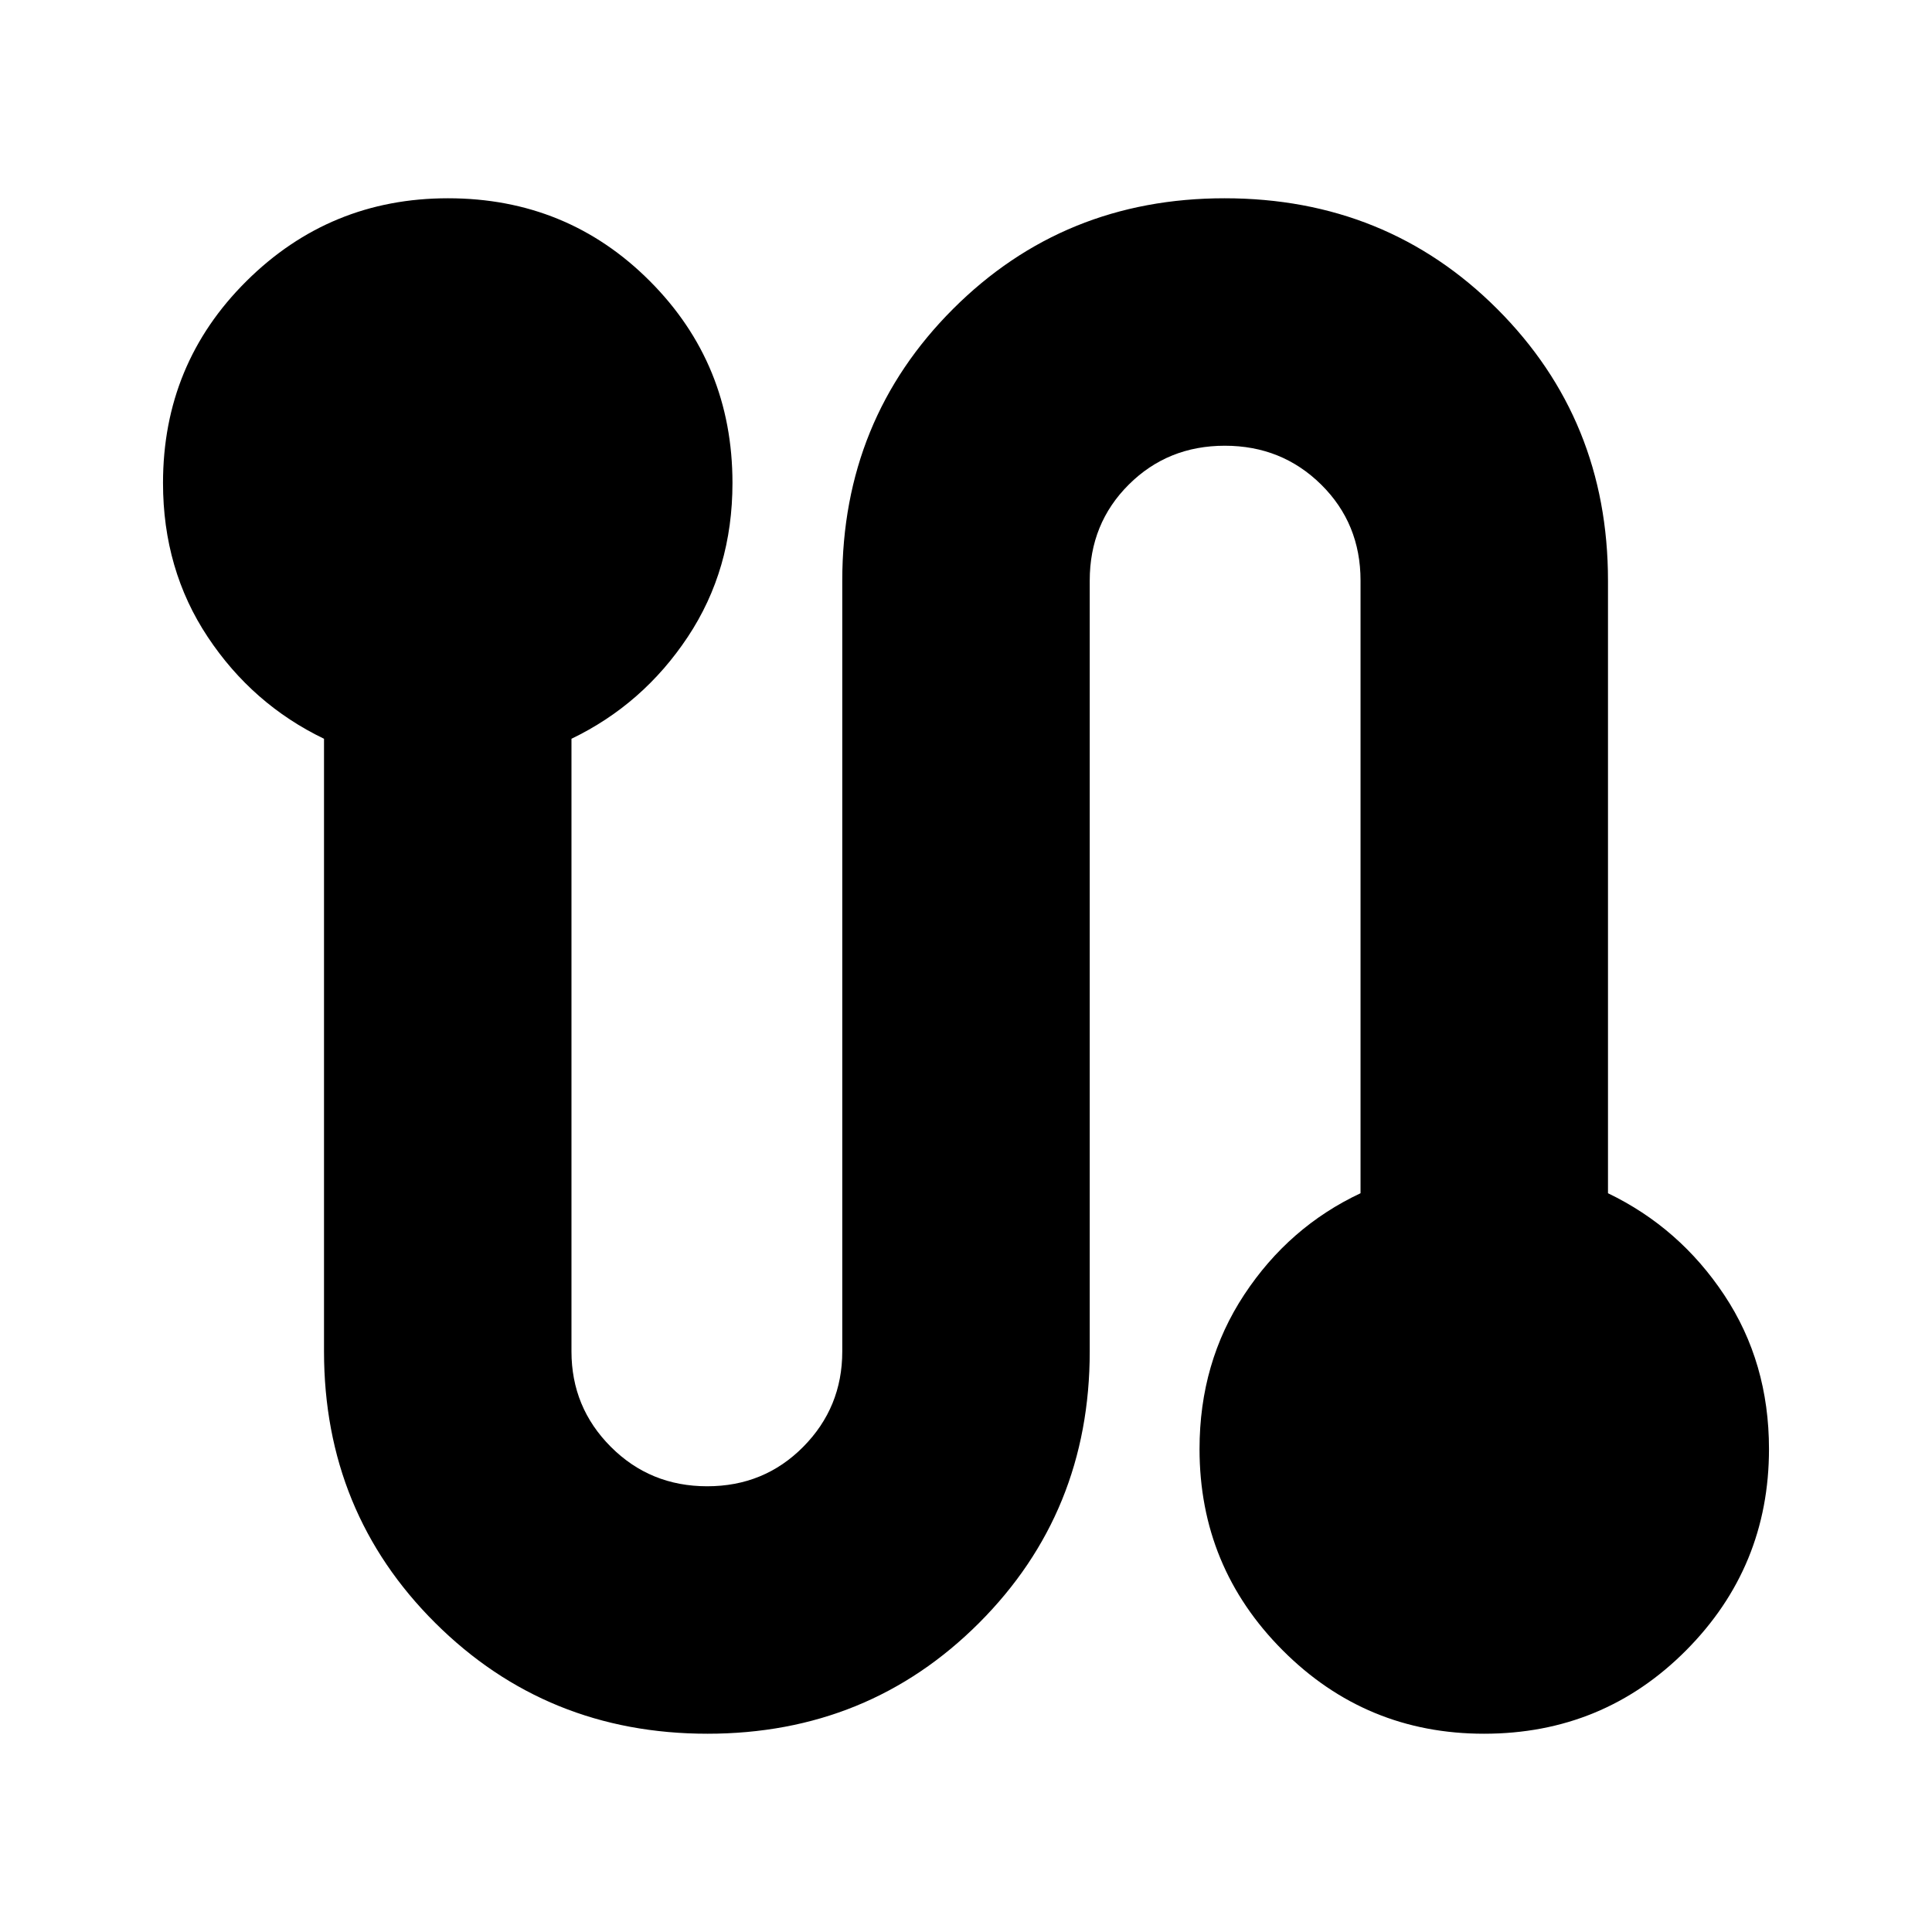 <svg xmlns="http://www.w3.org/2000/svg" height="24" viewBox="0 -960 960 960" width="24"><path d="M351.52-98.52q-79.91 0-135.22-55.02Q161-208.57 161-288.48v-304.43q-35.57-17.13-57.78-50.59Q81-676.96 81-720q0-59.18 41.47-100.33t100.14-41.15q59.24 0 100.29 41.15 41.06 41.15 41.06 100.33 0 43.04-22.22 76.5t-57.78 50.59v304.43q0 27.81 19.56 47.4 19.56 19.6 47.88 19.6 28.32 0 47.72-19.6 19.4-19.59 19.4-47.4v-383.04q0-79.91 55.02-134.94 55.03-55.02 134.94-55.02 80.48 0 135.5 55.02Q799-751.43 799-671.52v304.43q35.57 17.13 57.78 50.59Q879-283.04 879-240q0 58.62-41.18 100.05-41.19 41.43-100.43 41.43-58.68 0-100.01-41.43-41.34-41.43-41.34-100.05 0-43.01 22.22-76.7 22.22-33.69 57.78-50.39v-304.43q0-28.37-19.56-47.69-19.56-19.31-47.88-19.31-28.32 0-47.72 19.31-19.4 19.32-19.4 47.69v383.04q0 79.91-55.02 134.94-55.03 55.02-134.94 55.02Z"/></svg>
